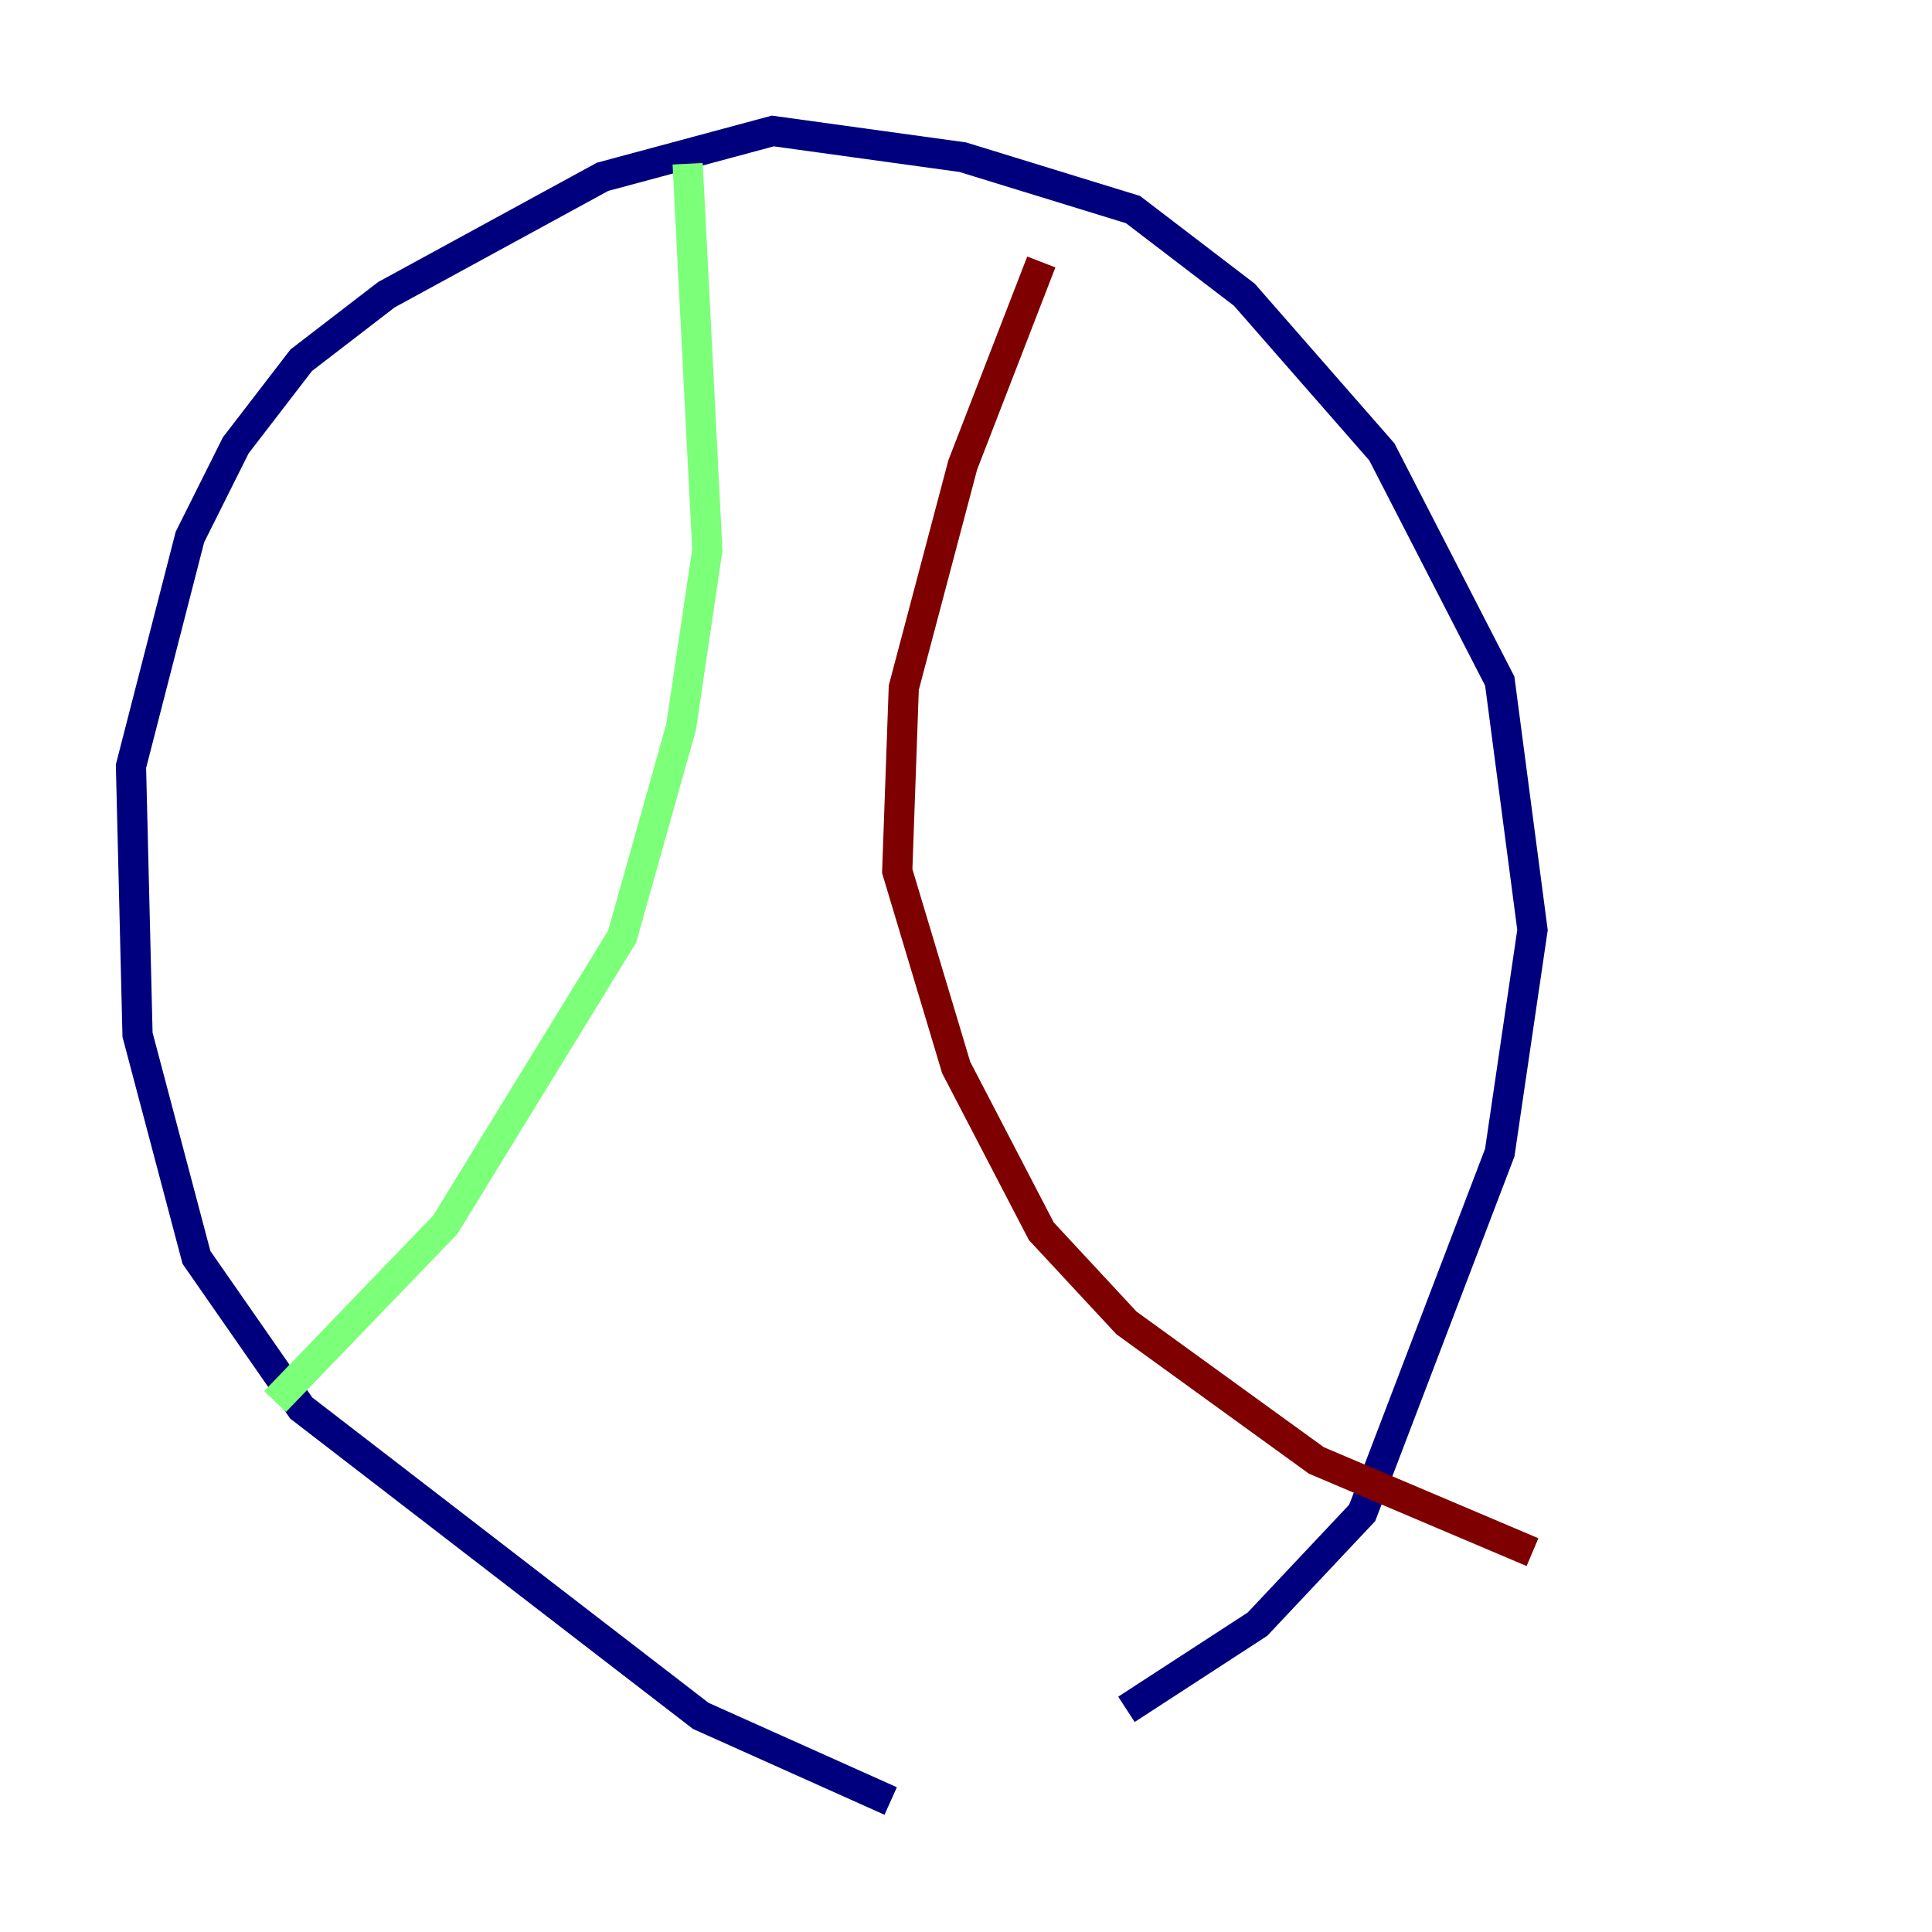 <?xml version="1.0" encoding="utf-8" ?>
<svg baseProfile="tiny" height="128" version="1.2" viewBox="0,0,128,128" width="128" xmlns="http://www.w3.org/2000/svg" xmlns:ev="http://www.w3.org/2001/xml-events" xmlns:xlink="http://www.w3.org/1999/xlink"><defs /><polyline fill="none" points="59.01,119.322 46.427,113.681 19.959,93.288 13.017,83.308 9.112,68.556 8.678,50.766 12.583,35.58 15.62,29.505 19.959,23.864 25.6,19.525 39.919,11.715 51.2,8.678 63.783,10.414 75.064,13.885 82.441,19.525 91.552,29.939 99.363,45.125 101.532,61.614 99.363,76.366 90.251,100.231 83.308,107.607 74.63,113.248" stroke="#00007f" stroke-width="2" /><polyline fill="none" points="45.559,10.848 46.861,36.447 45.125,48.163 41.22,62.047 29.505,81.139 18.224,92.854" stroke="#7cff79" stroke-width="2" /><polyline fill="none" points="68.99,17.356 63.783,30.807 59.878,45.559 59.444,57.709 63.349,70.725 68.99,81.573 74.63,87.647 87.214,96.759 101.532,102.834" stroke="#7f0000" stroke-width="2" /></svg>